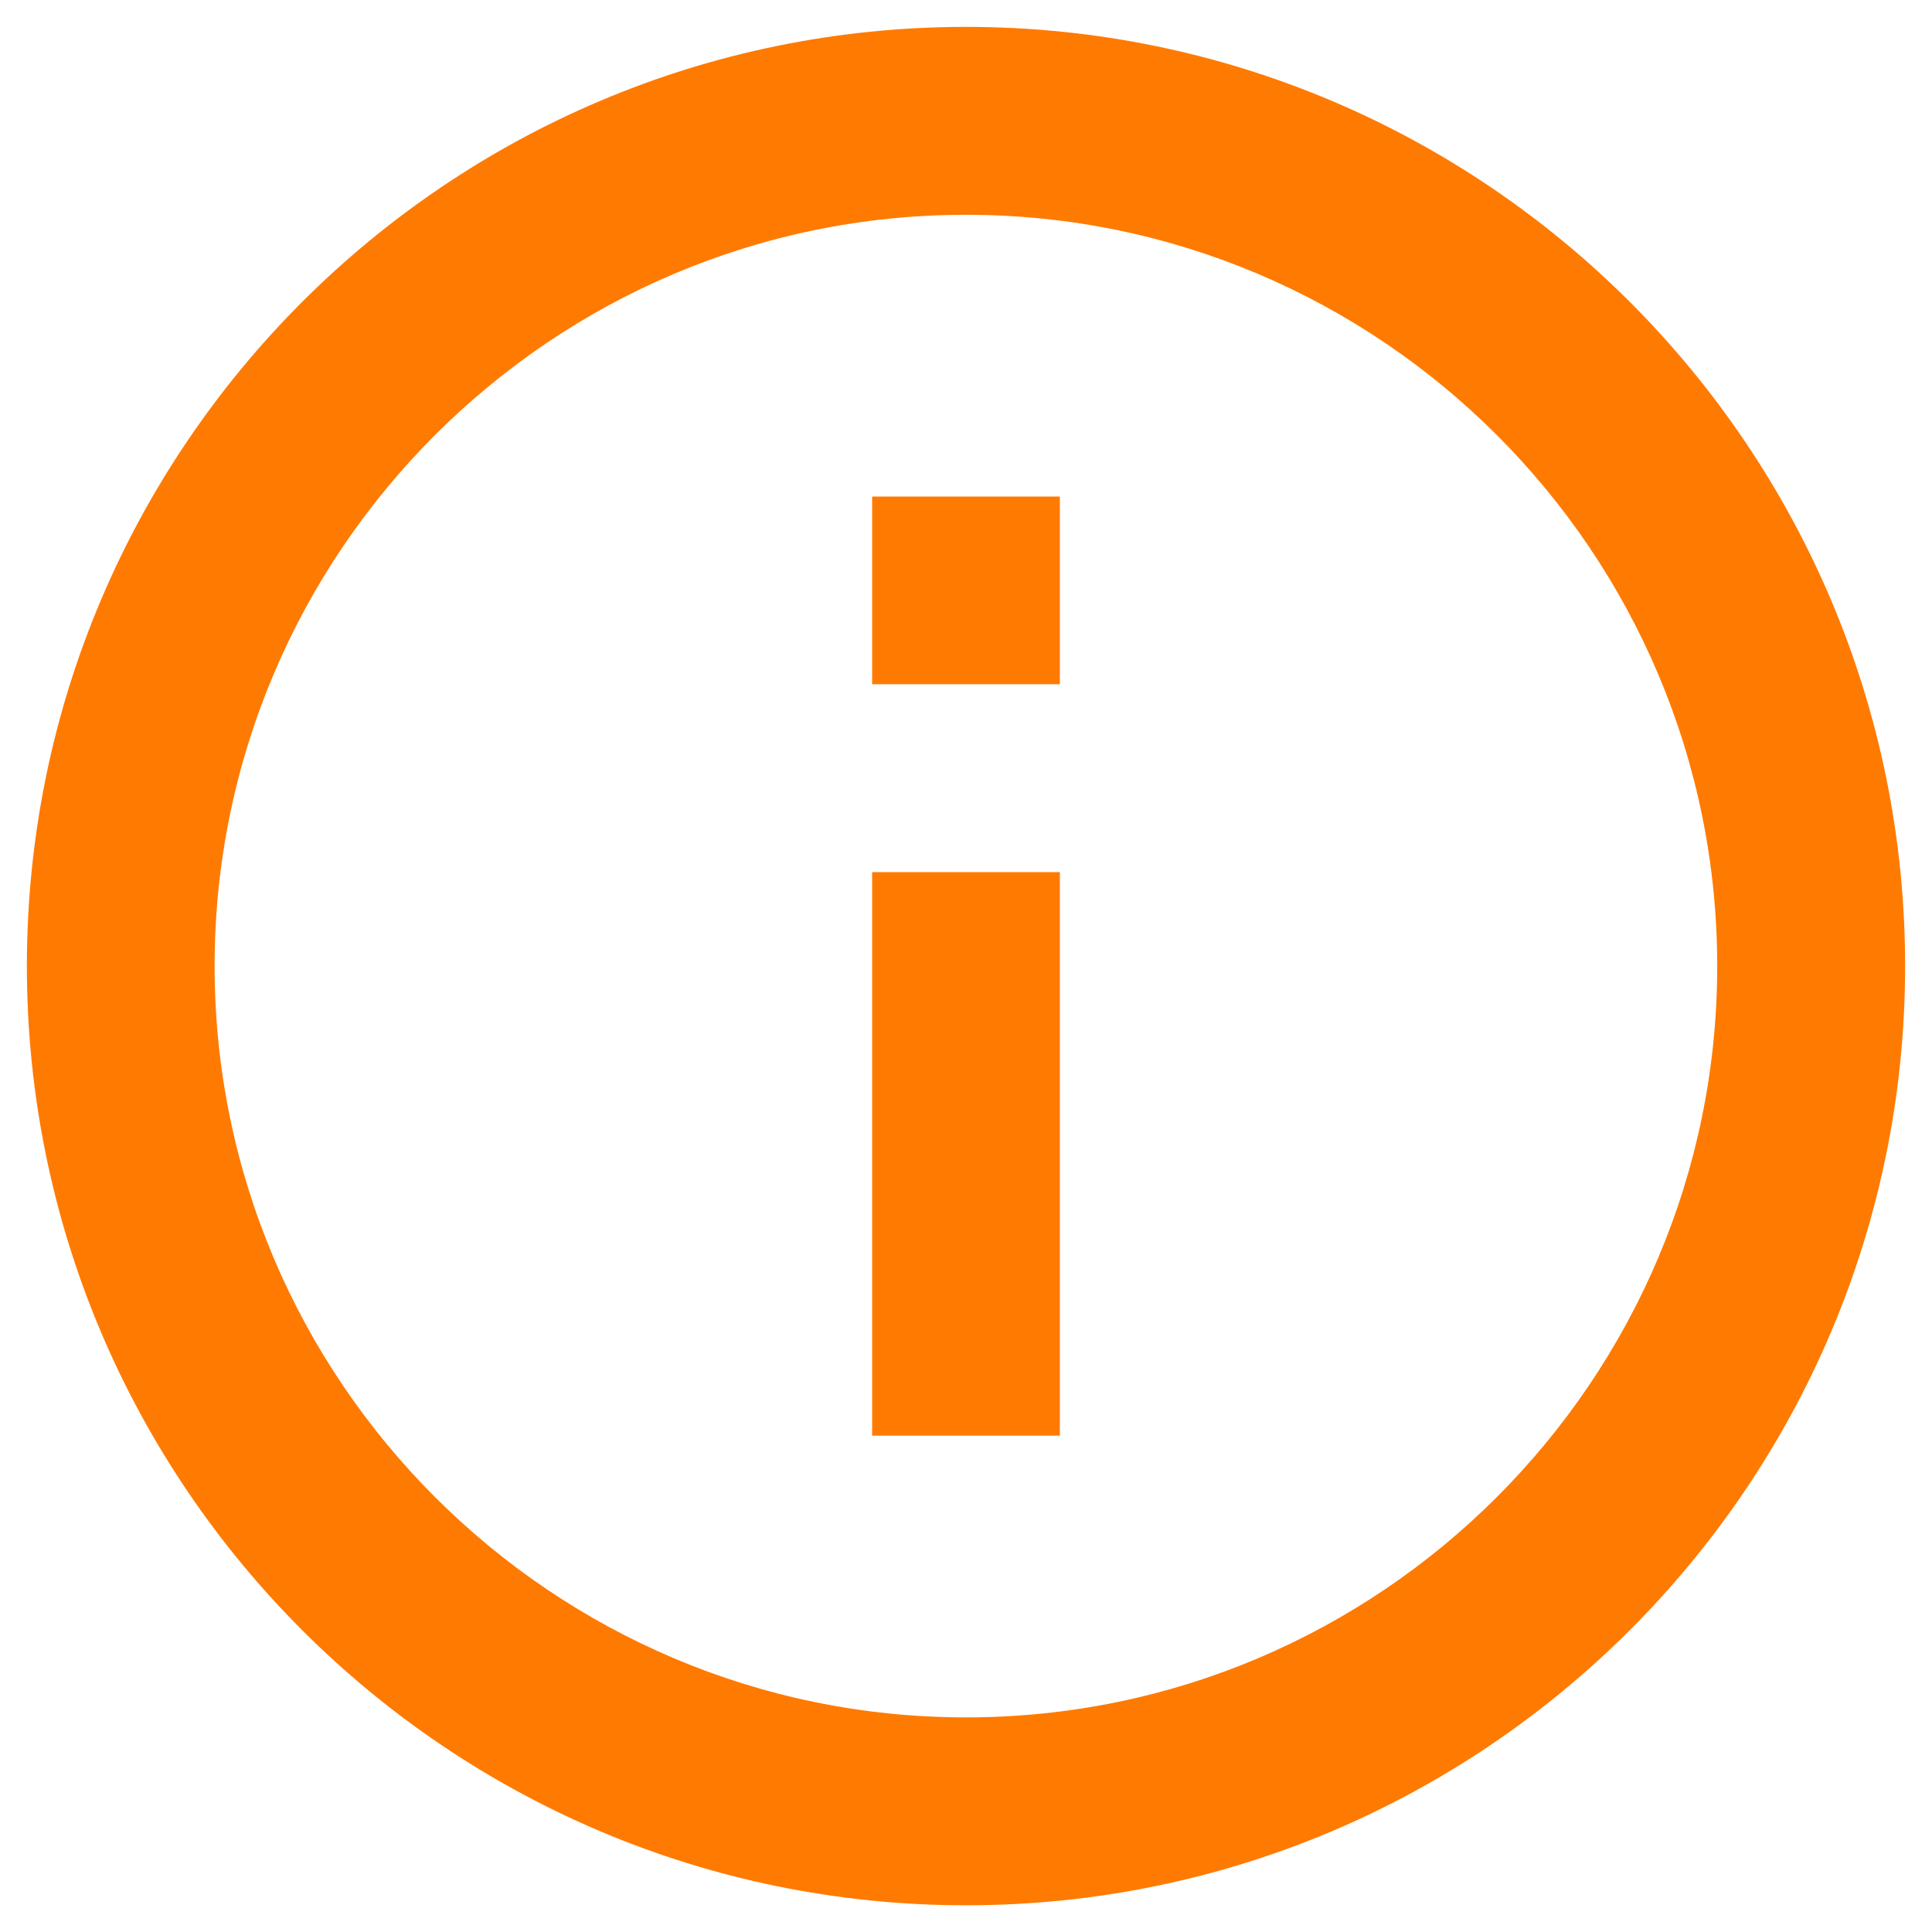 <svg width="12" height="12" viewBox="0 0 12 12" fill="none" xmlns="http://www.w3.org/2000/svg">
<path d="M5.417 3.084H6.583V4.25H5.417V3.084ZM5.417 5.417H6.583V8.917H5.417V5.417ZM6 0.167C2.78 0.167 0.167 2.78 0.167 6C0.167 9.22 2.78 11.834 6 11.834C9.22 11.834 11.833 9.22 11.833 6C11.833 2.78 9.22 0.167 6 0.167ZM6 10.667C3.427 10.667 1.333 8.573 1.333 6C1.333 3.428 3.427 1.334 6 1.334C8.572 1.334 10.666 3.428 10.666 6C10.666 8.573 8.572 10.667 6 10.667Z" fill="#FF7A00"/>
</svg>
